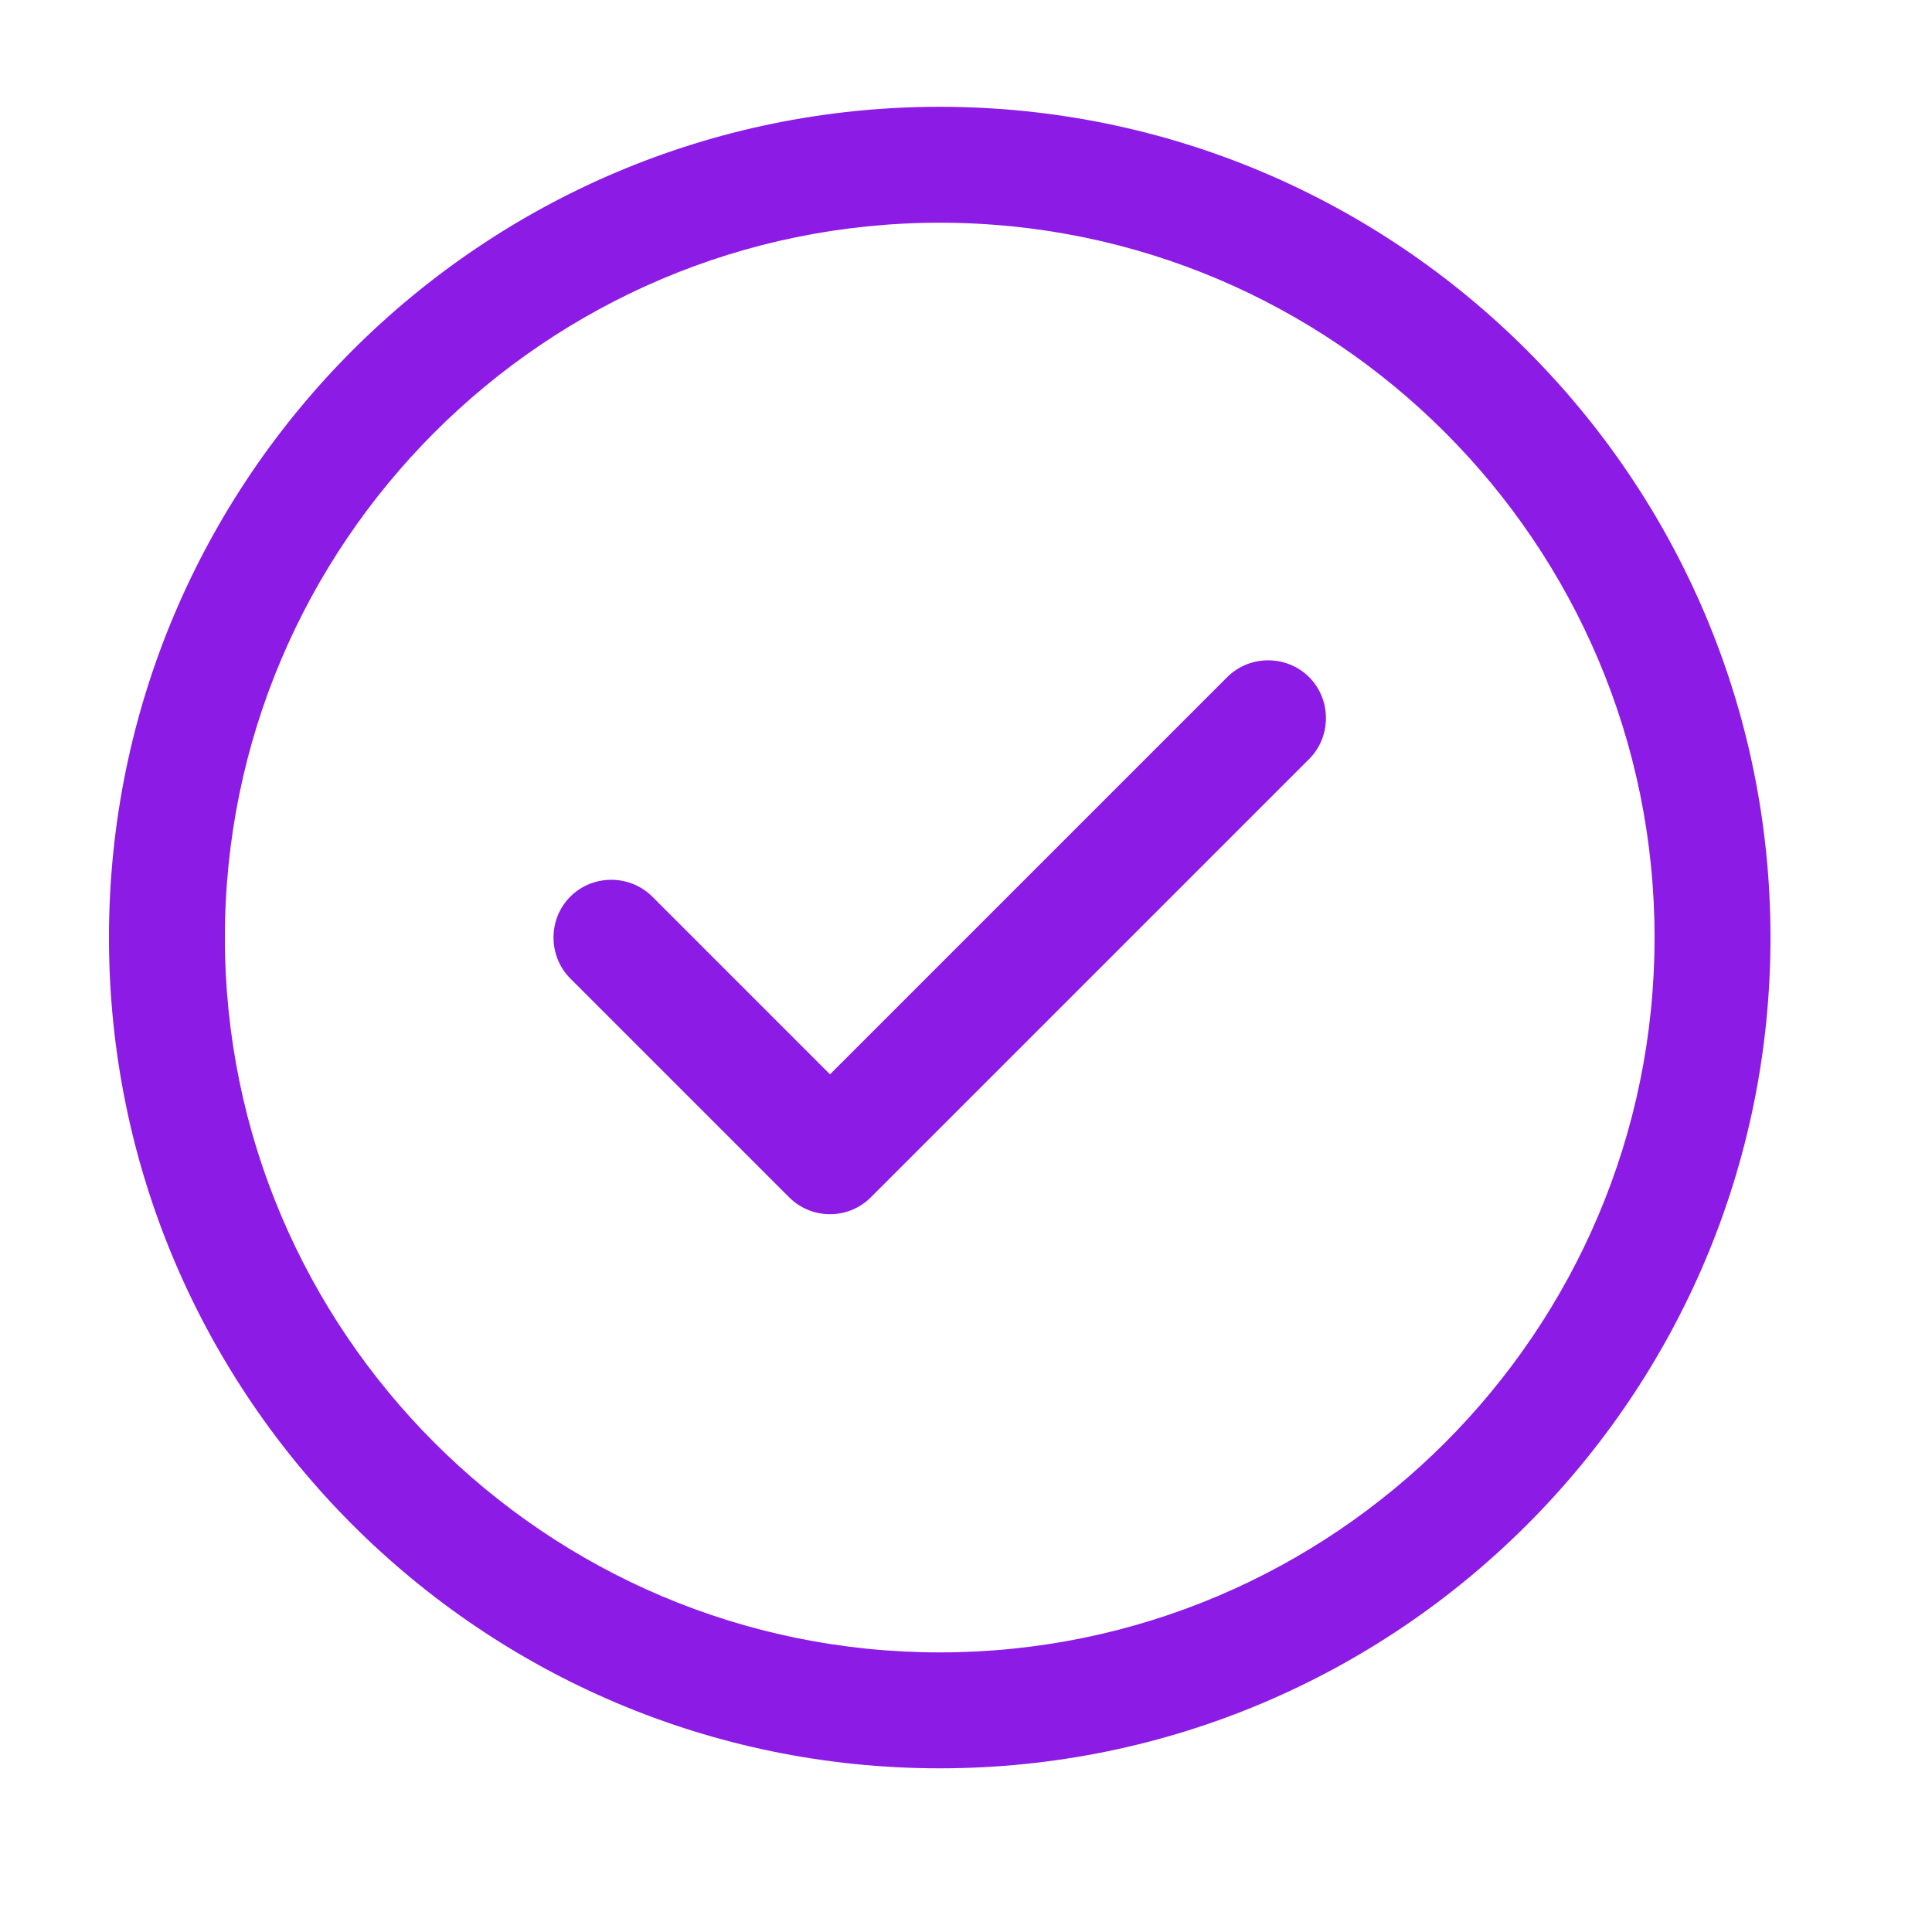 <svg width="25" height="25" viewBox="0 0 25 25" fill="none" xmlns="http://www.w3.org/2000/svg">
<path d="M12.16 22.882C6.23 22.882 1.41 18.062 1.41 12.132C1.41 6.202 6.23 1.382 12.16 1.382C18.09 1.382 22.91 6.202 22.91 12.132C22.91 18.062 18.09 22.882 12.16 22.882ZM12.16 2.882C7.06 2.882 2.91 7.032 2.91 12.132C2.91 17.232 7.06 21.382 12.16 21.382C17.26 21.382 21.41 17.232 21.41 12.132C21.41 7.032 17.26 2.882 12.16 2.882Z" fill="#8C1BE5"/>
<path d="M10.74 15.712C10.54 15.712 10.35 15.632 10.21 15.492L7.38 12.662C7.09 12.372 7.09 11.892 7.38 11.602C7.67 11.312 8.15 11.312 8.44 11.602L10.74 13.902L15.88 8.762C16.17 8.472 16.65 8.472 16.94 8.762C17.23 9.052 17.23 9.532 16.94 9.822L11.27 15.492C11.13 15.632 10.94 15.712 10.74 15.712Z" fill="#8C1BE5"/>
</svg>
